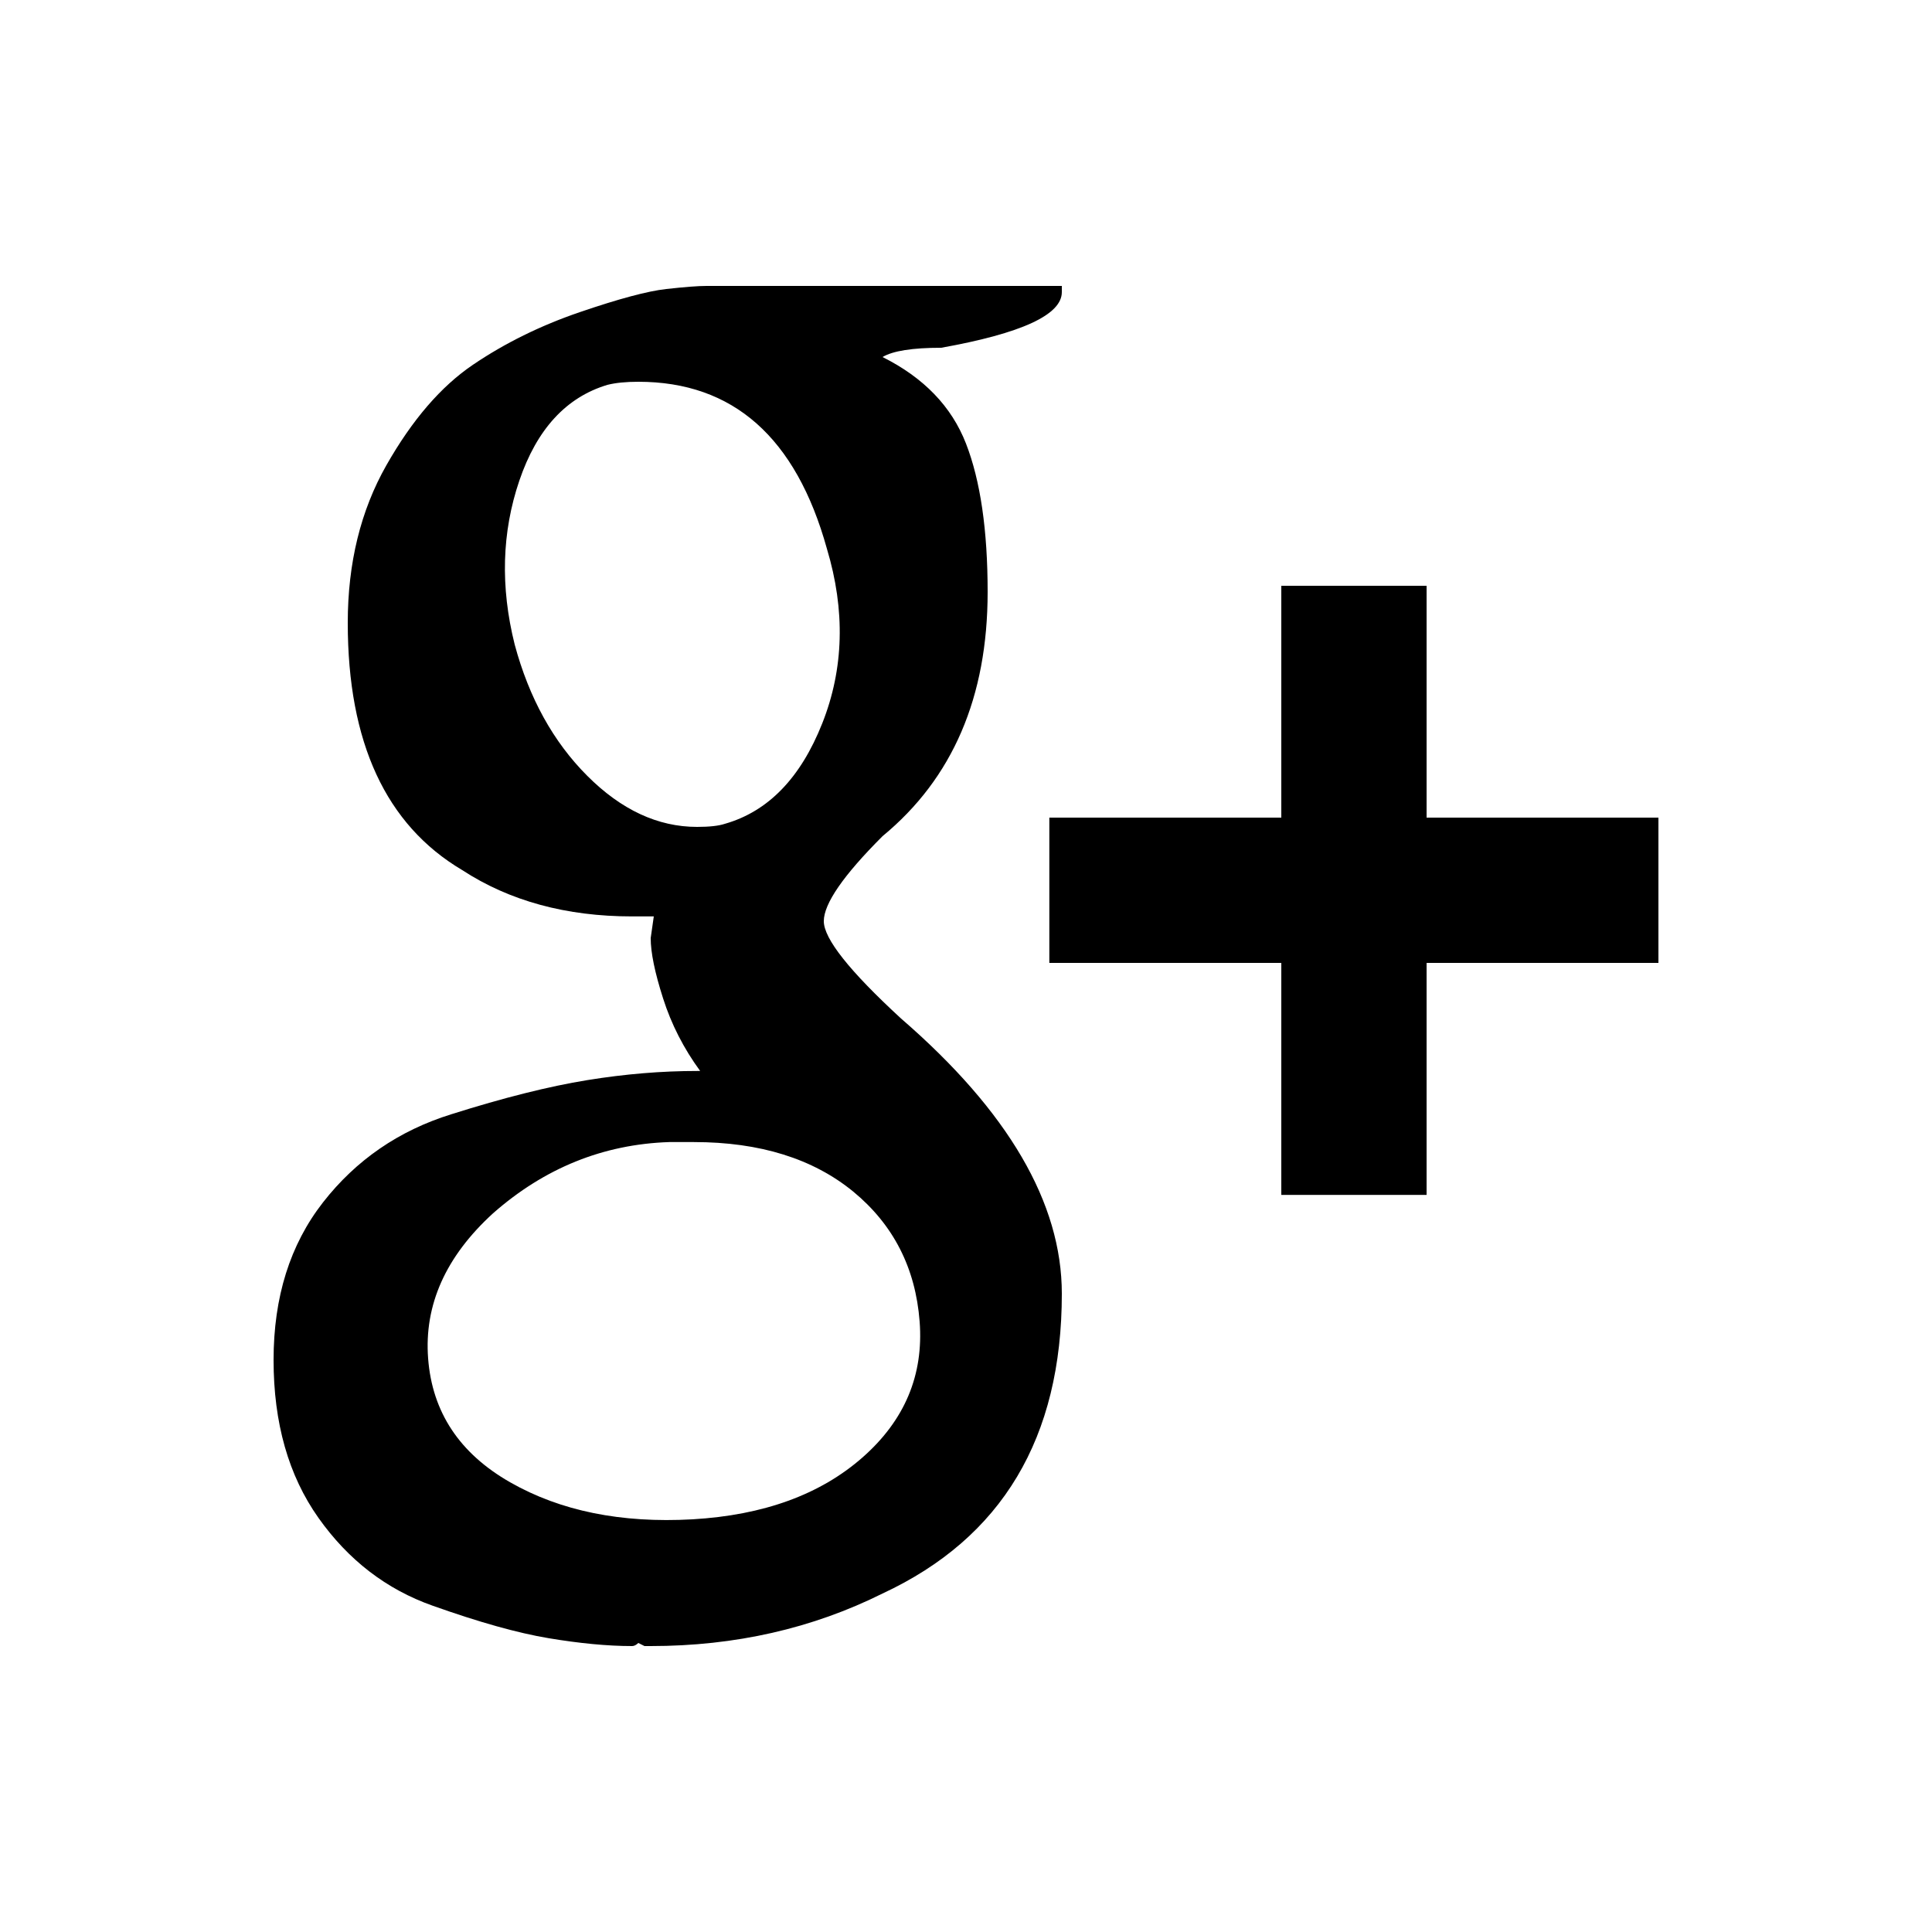 <?xml version="1.0" encoding="utf-8"?>
<!-- Generator: Adobe Illustrator 16.0.4, SVG Export Plug-In . SVG Version: 6.00 Build 0)  -->
<!DOCTYPE svg PUBLIC "-//W3C//DTD SVG 1.1//EN" "http://www.w3.org/Graphics/SVG/1.1/DTD/svg11.dtd">
<svg version="1.1" id="Layer_1" xmlns="http://www.w3.org/2000/svg" xmlns:xlink="http://www.w3.org/1999/xlink" x="0px" y="0px"
	 width="15px" height="15px" viewBox="0 0 15 15" enable-background="new 0 0 15 15" xml:space="preserve">
<path d="M2.7,4.836c0-0.464,0.1-0.872,0.3-1.224C3.2,3.26,3.424,3,3.672,2.832S4.196,2.528,4.5,2.424s0.528-0.164,0.672-0.18
	S5.42,2.22,5.484,2.22h2.76v0.048c0,0.176-0.312,0.32-0.936,0.432c-0.224,0-0.376,0.024-0.456,0.072
	c0.32,0.16,0.536,0.384,0.648,0.672s0.168,0.672,0.168,1.152c0,0.816-0.272,1.448-0.816,1.896c-0.304,0.304-0.456,0.524-0.456,0.66
	c0,0.136,0.2,0.388,0.6,0.756c0.832,0.72,1.248,1.432,1.248,2.136c0,1.12-0.464,1.896-1.392,2.328
	c-0.544,0.271-1.144,0.408-1.8,0.408H5.004l-0.048-0.024C4.94,12.771,4.924,12.78,4.908,12.78c-0.192,0-0.408-0.021-0.648-0.061
	c-0.24-0.04-0.54-0.124-0.9-0.252C3,12.34,2.704,12.112,2.472,11.784c-0.232-0.328-0.348-0.736-0.348-1.225s0.128-0.896,0.384-1.224
	c0.256-0.328,0.588-0.557,0.996-0.684c0.408-0.129,0.76-0.217,1.056-0.265s0.58-0.071,0.852-0.071h0.024
	C5.308,8.14,5.212,7.952,5.148,7.751c-0.064-0.2-0.096-0.355-0.096-0.468l0.024-0.168H4.908c-0.512,0-0.952-0.12-1.32-0.36
	C2.996,6.404,2.7,5.764,2.7,4.836z M7.14,10.26C7.108,9.844,6.936,9.508,6.624,9.251C6.312,8.996,5.9,8.867,5.388,8.867H5.196
	C4.684,8.884,4.228,9.068,3.828,9.42c-0.368,0.336-0.536,0.712-0.504,1.128c0.032,0.416,0.244,0.736,0.636,0.96
	s0.864,0.319,1.416,0.288c0.552-0.032,0.992-0.192,1.32-0.48C7.024,11.028,7.172,10.676,7.14,10.26z M6.42,4.26
	C6.18,3.396,5.692,2.964,4.956,2.964c-0.096,0-0.176,0.008-0.24,0.024c-0.32,0.096-0.548,0.344-0.684,0.744
	c-0.136,0.4-0.148,0.824-0.036,1.272c0.112,0.416,0.3,0.756,0.564,1.02C4.824,6.288,5.108,6.42,5.412,6.42
	c0.096,0,0.168-0.008,0.216-0.024C5.964,6.3,6.216,6.04,6.384,5.616C6.552,5.192,6.564,4.74,6.42,4.26z M11.076,6.348h1.8v1.128
	h-1.8v1.801H9.948V7.476H8.147V6.348h1.801v-1.8h1.128V6.348z"/>
</svg>
